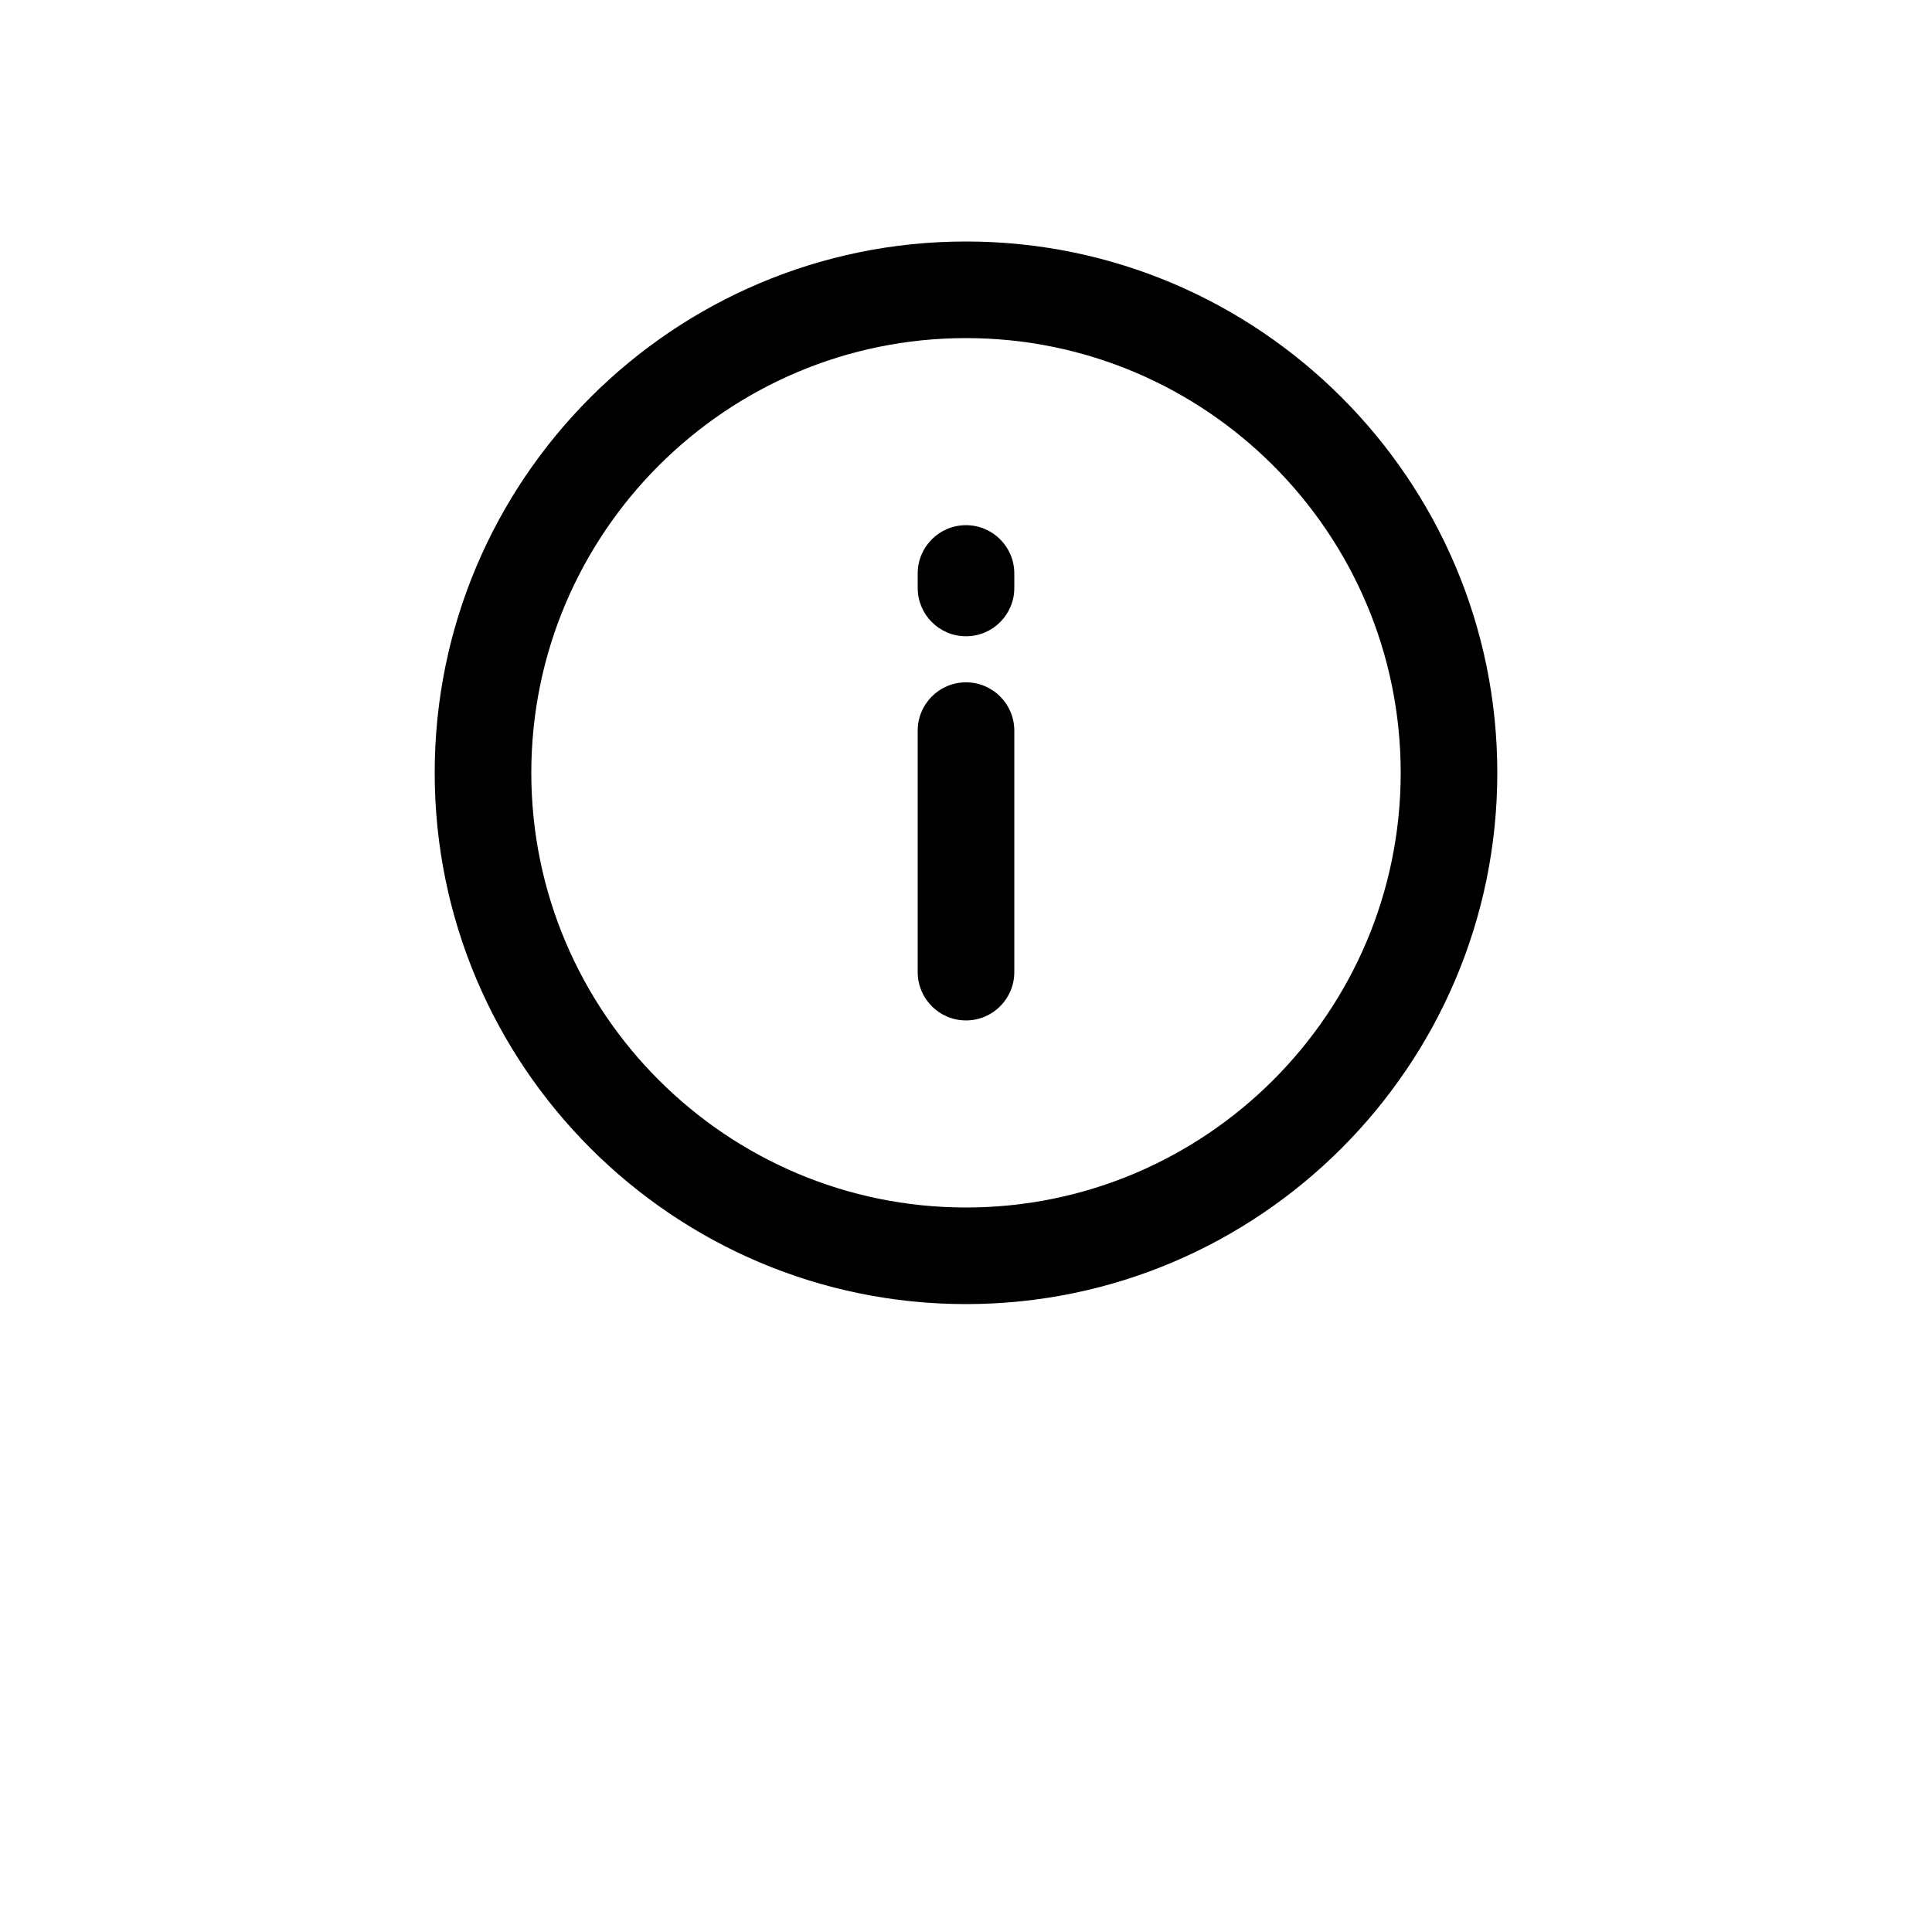 <?xml version="1.0" encoding="UTF-8"?>
<svg width="700pt" height="700pt" version="1.1" viewBox="0 0 700 700" xmlns="http://www.w3.org/2000/svg">
 <g>
  <path d="m350 87.5c-106.14 0-192.5 86.363-192.5 192.5s86.363 192.5 192.5 192.5 192.5-86.363 192.5-192.5-86.363-192.5-192.5-192.5zm0 350c-86.852 0-157.5-70.664-157.5-157.5s70.648-157.5 157.5-157.5 157.5 70.664 157.5 157.5-70.648 157.5-157.5 157.5z"/>
  <path d="m350 247.22c-9.676 0-17.5 7.84-17.5 17.5v87.5c0 9.66 7.824 17.5 17.5 17.5s17.5-7.84 17.5-17.5v-87.5c0-9.66-7.824-17.5-17.5-17.5z"/>
  <path d="m350 190.28c-9.676 0-17.5 7.84-17.5 17.5v5.25c0 9.66 7.824 17.5 17.5 17.5s17.5-7.84 17.5-17.5v-5.25c0-9.66-7.824-17.5-17.5-17.5z"/>
 </g>
</svg>
